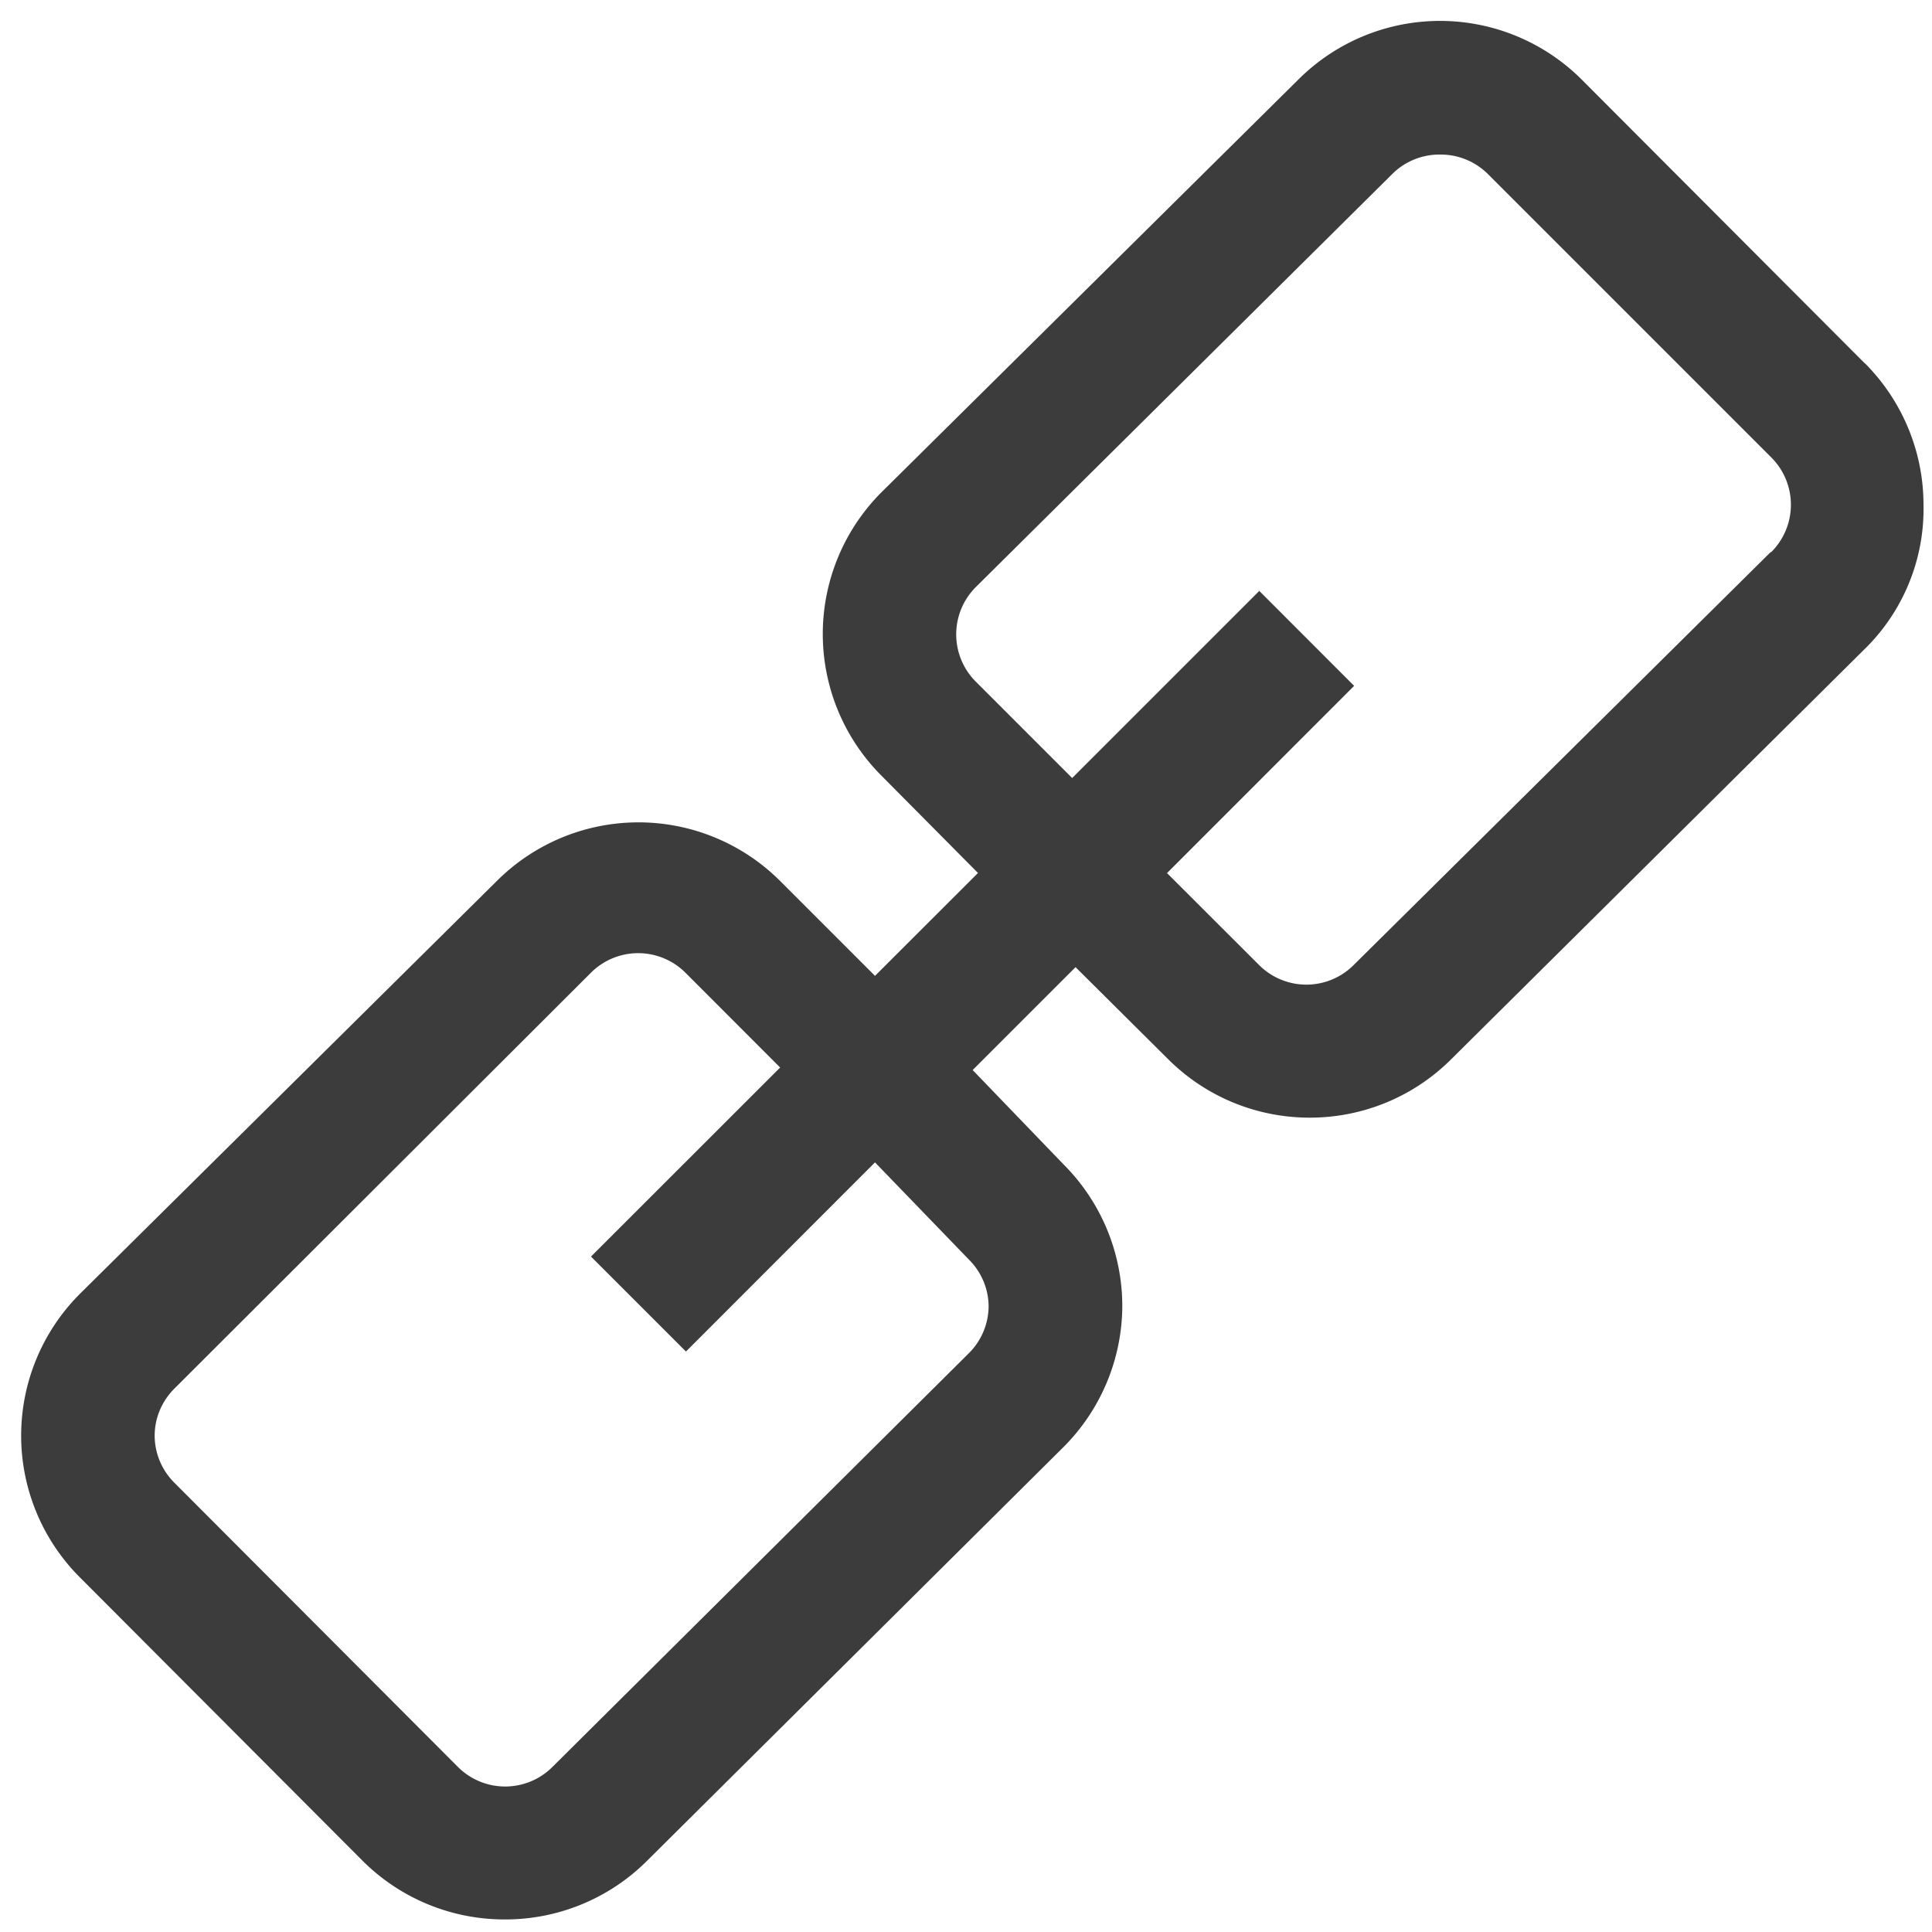 <svg width="20" height="20" viewBox="0 0 20 20" xmlns="http://www.w3.org/2000/svg">
    <path d="M19.303 3.76 16.37.82a2.075 2.075 0 0 0-2.926 0L9.128 5.093a2.075 2.075 0 0 0 0 2.94l.996 1.004-1.066 1.065-.982-.982a2.075 2.075 0 0 0-2.933 0l-4.31 4.268a2.075 2.075 0 0 0 0 2.947l2.926 2.933c.39.387.918.603 1.467.602a2.075 2.075 0 0 0 1.46-.595l4.31-4.282c.394-.387.618-.915.622-1.467a2.075 2.075 0 0 0-.609-1.473l-.94-.976 1.065-1.065.961.955c.81.804 2.117.804 2.926 0l4.31-4.276c.383-.39.593-.919.581-1.466 0-.55-.22-1.078-.609-1.467zm-9.276 9.276c.132.13.207.306.207.491a.692.692 0 0 1-.207.484l-4.31 4.282a.692.692 0 0 1-.975 0l-2.933-2.94a.692.692 0 0 1-.208-.49c0-.186.076-.362.208-.492l4.31-4.303a.692.692 0 0 1 .975 0l.982.983-1.958 1.957.983.983 1.957-1.958.969 1.003zm8.301-7.319-4.317 4.275a.692.692 0 0 1-.975 0l-.955-.954L14.018 7.1l-.982-.983-1.937 1.937-.996-.996a.692.692 0 0 1 0-.982l4.31-4.275a.692.692 0 0 1 .498-.201.692.692 0 0 1 .49.2l2.934 2.934a.692.692 0 0 1 0 .982h-.007z" fill="#3C3C3C" fill-rule="evenodd"/>
</svg>
